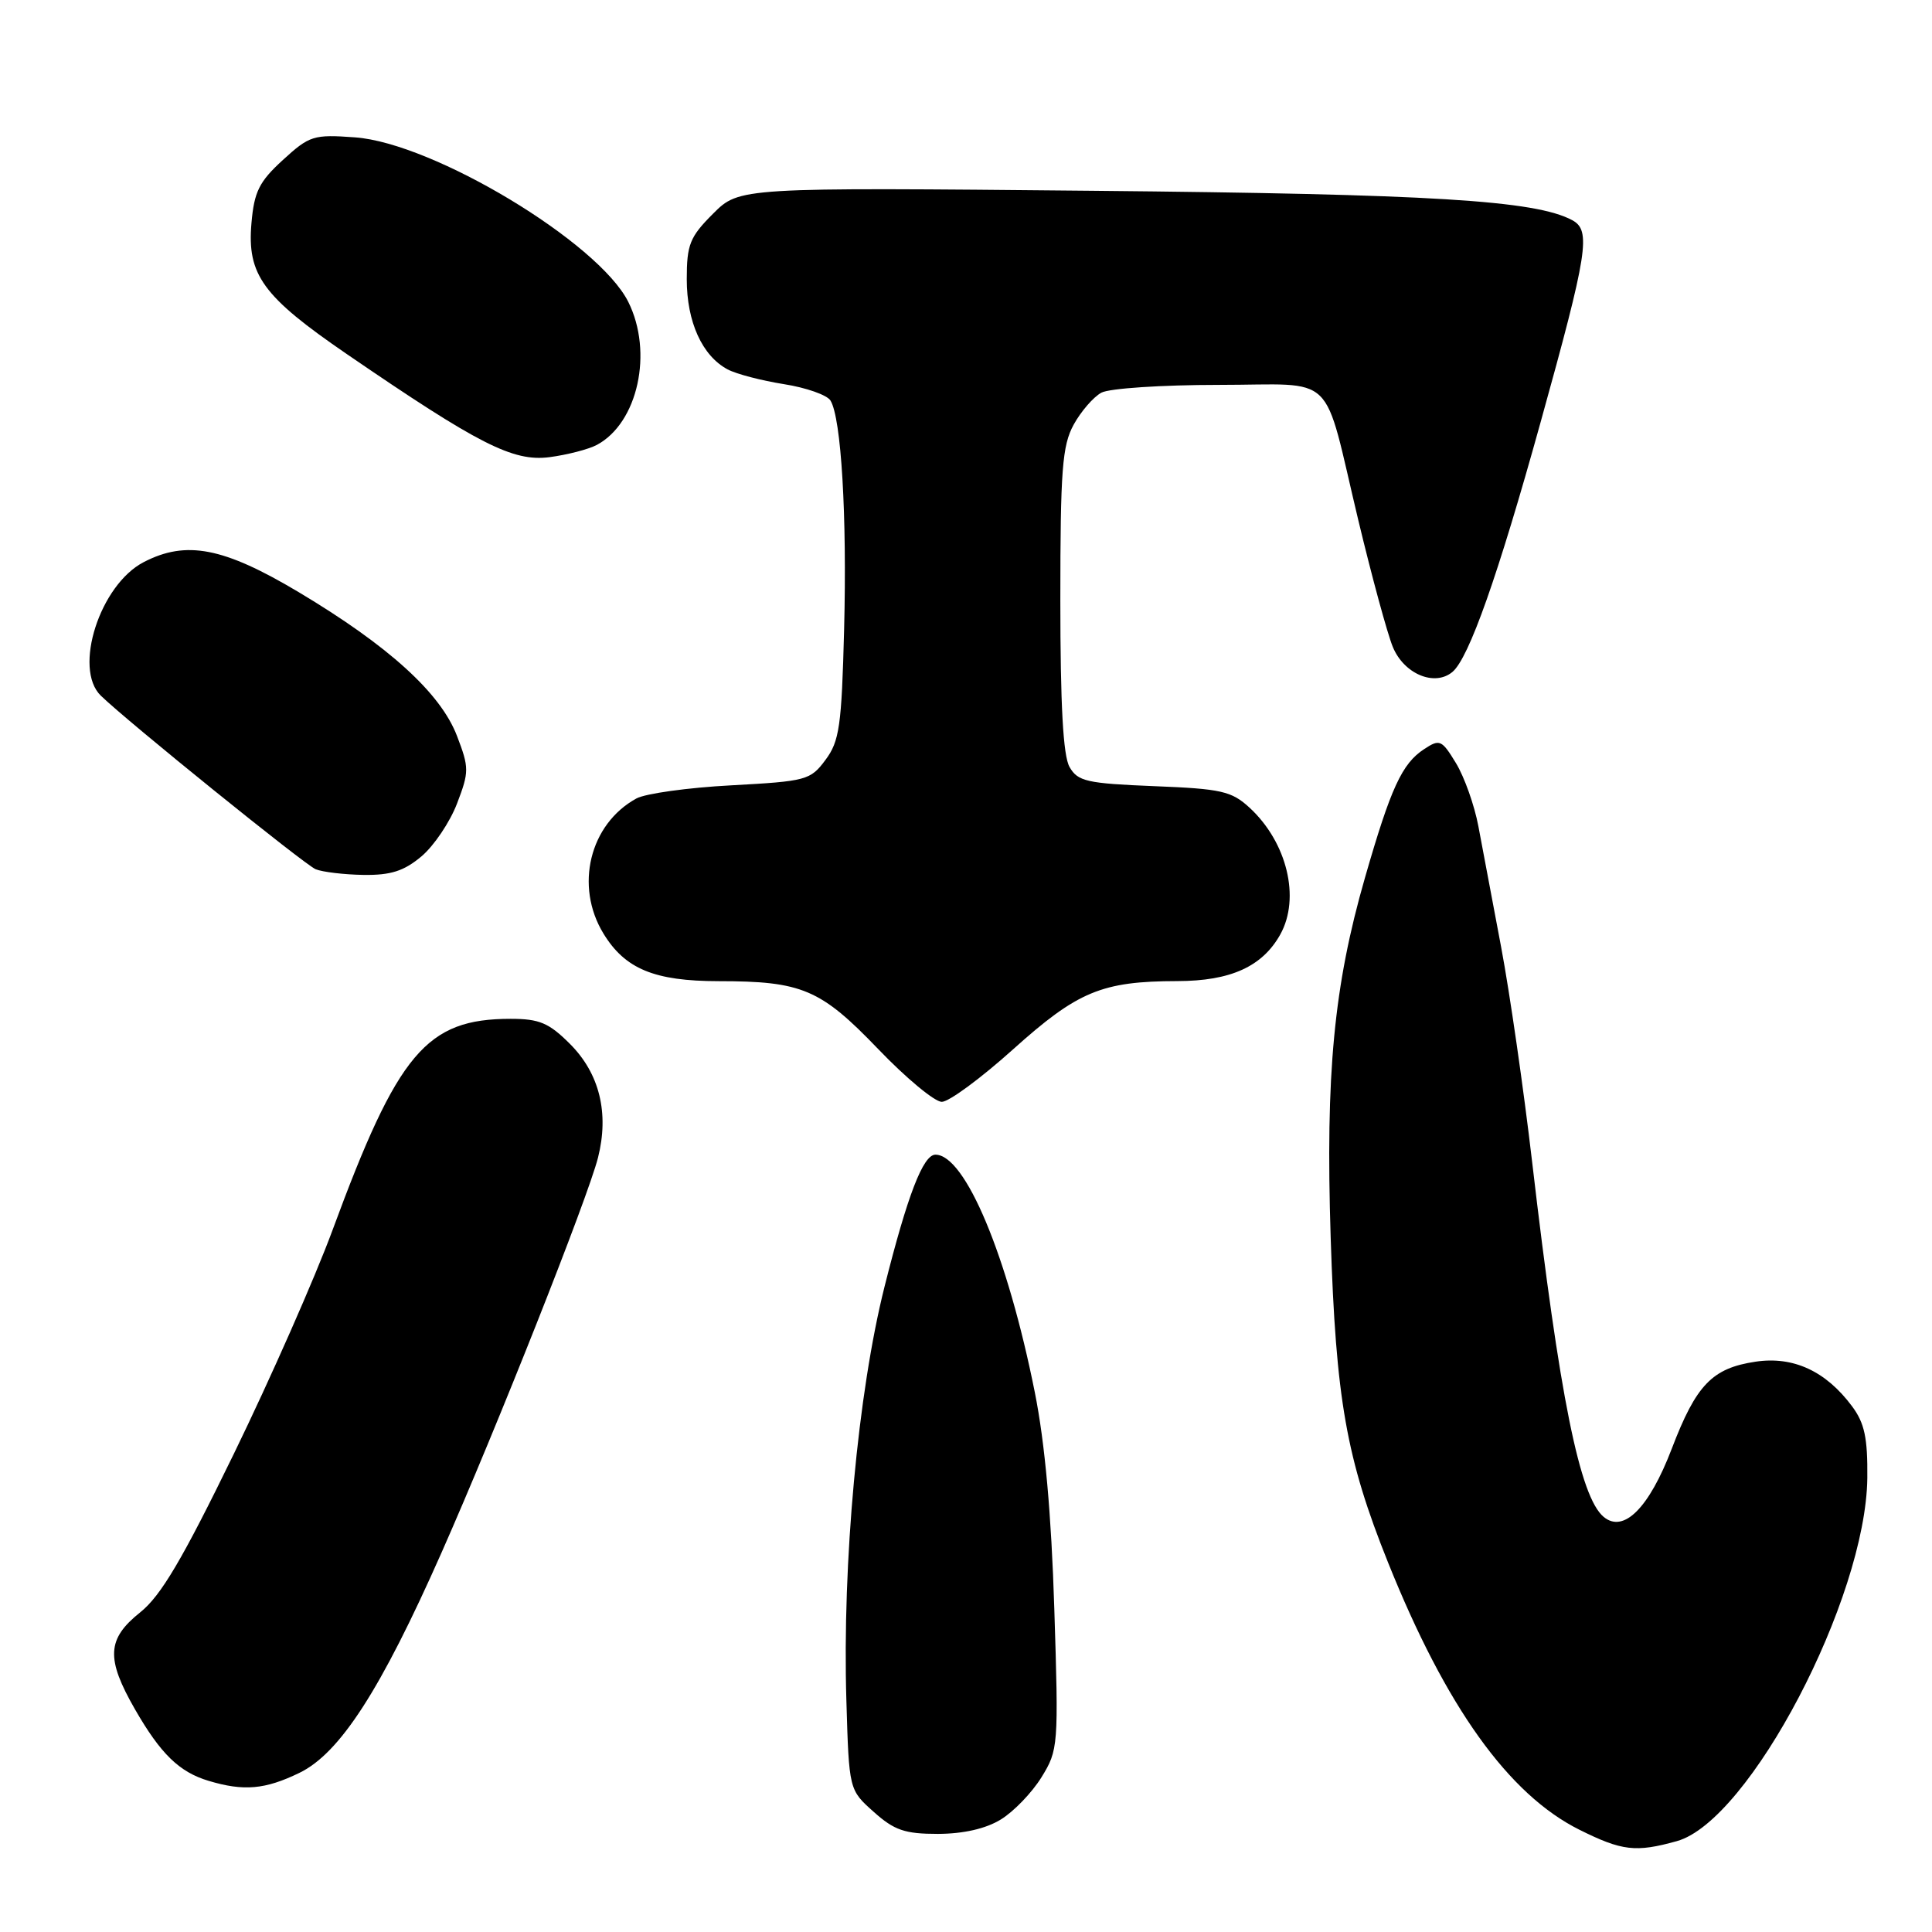 <?xml version="1.0" encoding="UTF-8" standalone="no"?>
<!DOCTYPE svg PUBLIC "-//W3C//DTD SVG 1.1//EN" "http://www.w3.org/Graphics/SVG/1.1/DTD/svg11.dtd" >
<svg xmlns="http://www.w3.org/2000/svg" xmlns:xlink="http://www.w3.org/1999/xlink" version="1.1" viewBox="0 0 256 256">
 <g >
 <path fill="currentColor"
d=" M 222.19 243.96 C 231.81 241.29 247.25 211.84 247.43 195.83 C 247.48 190.53 247.07 188.57 245.40 186.33 C 241.93 181.67 237.61 179.68 232.62 180.43 C 226.87 181.29 224.75 183.49 221.51 191.98 C 218.51 199.82 215.14 203.19 212.50 201.00 C 209.33 198.37 206.64 185.03 203.02 154.00 C 201.90 144.38 200.05 131.55 198.91 125.50 C 197.76 119.45 196.41 112.24 195.89 109.47 C 195.37 106.71 194.04 102.96 192.93 101.13 C 191.04 98.02 190.77 97.90 188.71 99.26 C 185.77 101.18 184.29 104.39 180.86 116.32 C 176.74 130.64 175.63 142.27 176.32 163.95 C 177.01 185.44 178.39 193.25 183.92 207.03 C 191.60 226.18 199.91 237.78 209.28 242.45 C 214.92 245.26 216.74 245.48 222.19 243.96 Z  M 132.60 241.10 C 134.31 240.06 136.74 237.54 138.00 235.50 C 140.23 231.89 140.28 231.35 139.70 213.15 C 139.31 200.65 138.46 191.20 137.12 184.50 C 133.51 166.41 127.90 153.00 123.95 153.00 C 122.32 153.00 120.26 158.33 117.20 170.51 C 113.68 184.52 111.60 207.07 112.15 225.33 C 112.50 237.17 112.50 237.17 115.77 240.08 C 118.49 242.52 119.89 243.00 124.27 243.00 C 127.64 242.99 130.61 242.32 132.60 241.10 Z  M 39.66 234.92 C 45.04 232.32 50.45 223.93 58.51 205.72 C 65.76 189.35 77.89 158.72 79.24 153.39 C 80.73 147.48 79.44 142.24 75.52 138.32 C 72.74 135.54 71.47 135.00 67.67 135.00 C 56.50 135.00 52.74 139.45 44.06 163.00 C 41.73 169.32 35.84 182.67 30.98 192.65 C 24.16 206.65 21.32 211.46 18.57 213.65 C 14.16 217.17 14.02 219.76 17.89 226.50 C 21.29 232.41 23.76 234.81 27.64 235.97 C 32.30 237.37 35.12 237.12 39.66 234.92 Z  M 134.23 139.05 C 142.80 131.35 146.00 130.02 156.00 130.00 C 163.07 129.99 167.28 128.07 169.65 123.81 C 172.33 118.98 170.54 111.61 165.58 107.03 C 163.19 104.83 161.85 104.52 152.93 104.17 C 144.01 103.81 142.81 103.54 141.72 101.63 C 140.87 100.15 140.50 93.43 140.50 79.50 C 140.50 62.29 140.75 59.05 142.26 56.28 C 143.23 54.51 144.89 52.60 145.94 52.03 C 147.00 51.46 153.98 51.00 161.46 51.00 C 177.38 51.00 175.18 48.86 180.00 69.00 C 181.78 76.42 183.83 83.95 184.55 85.71 C 186.02 89.30 190.08 91.01 192.45 89.04 C 194.63 87.23 198.48 76.33 204.13 55.97 C 210.42 33.33 210.85 30.53 208.32 29.17 C 203.42 26.55 189.77 25.71 144.73 25.28 C 97.97 24.83 97.97 24.83 94.48 28.32 C 91.40 31.40 91.00 32.40 91.00 37.00 C 91.00 42.65 93.04 47.15 96.42 48.95 C 97.56 49.56 100.91 50.43 103.86 50.90 C 106.81 51.36 109.59 52.34 110.04 53.07 C 111.47 55.37 112.24 68.34 111.85 83.39 C 111.52 96.19 111.23 98.22 109.38 100.69 C 107.39 103.38 106.84 103.52 96.90 104.06 C 91.18 104.36 85.52 105.15 84.33 105.80 C 78.13 109.19 76.12 117.41 79.96 123.70 C 82.82 128.39 86.71 130.00 95.20 130.01 C 106.28 130.01 108.73 131.06 116.36 139.00 C 120.05 142.85 123.85 146.00 124.79 146.00 C 125.74 146.00 129.98 142.87 134.23 139.05 Z  M 55.85 113.47 C 57.50 112.08 59.62 108.93 60.56 106.47 C 62.17 102.26 62.17 101.74 60.56 97.53 C 58.39 91.84 51.50 85.58 39.54 78.44 C 29.61 72.52 24.67 71.57 19.05 74.48 C 13.24 77.48 9.67 88.59 13.36 92.18 C 16.91 95.63 40.37 114.58 41.83 115.18 C 42.75 115.55 45.60 115.89 48.17 115.93 C 51.78 115.98 53.53 115.42 55.85 113.47 Z  M 79.09 58.95 C 84.53 56.04 86.58 46.67 83.25 40.00 C 79.31 32.12 57.43 18.95 47.03 18.20 C 41.54 17.80 41.01 17.97 37.48 21.20 C 34.33 24.08 33.68 25.41 33.32 29.56 C 32.72 36.41 34.81 39.28 45.96 46.92 C 63.45 58.90 67.96 61.19 72.79 60.58 C 75.15 60.27 77.99 59.54 79.09 58.95 Z "/>
</g>
</svg>